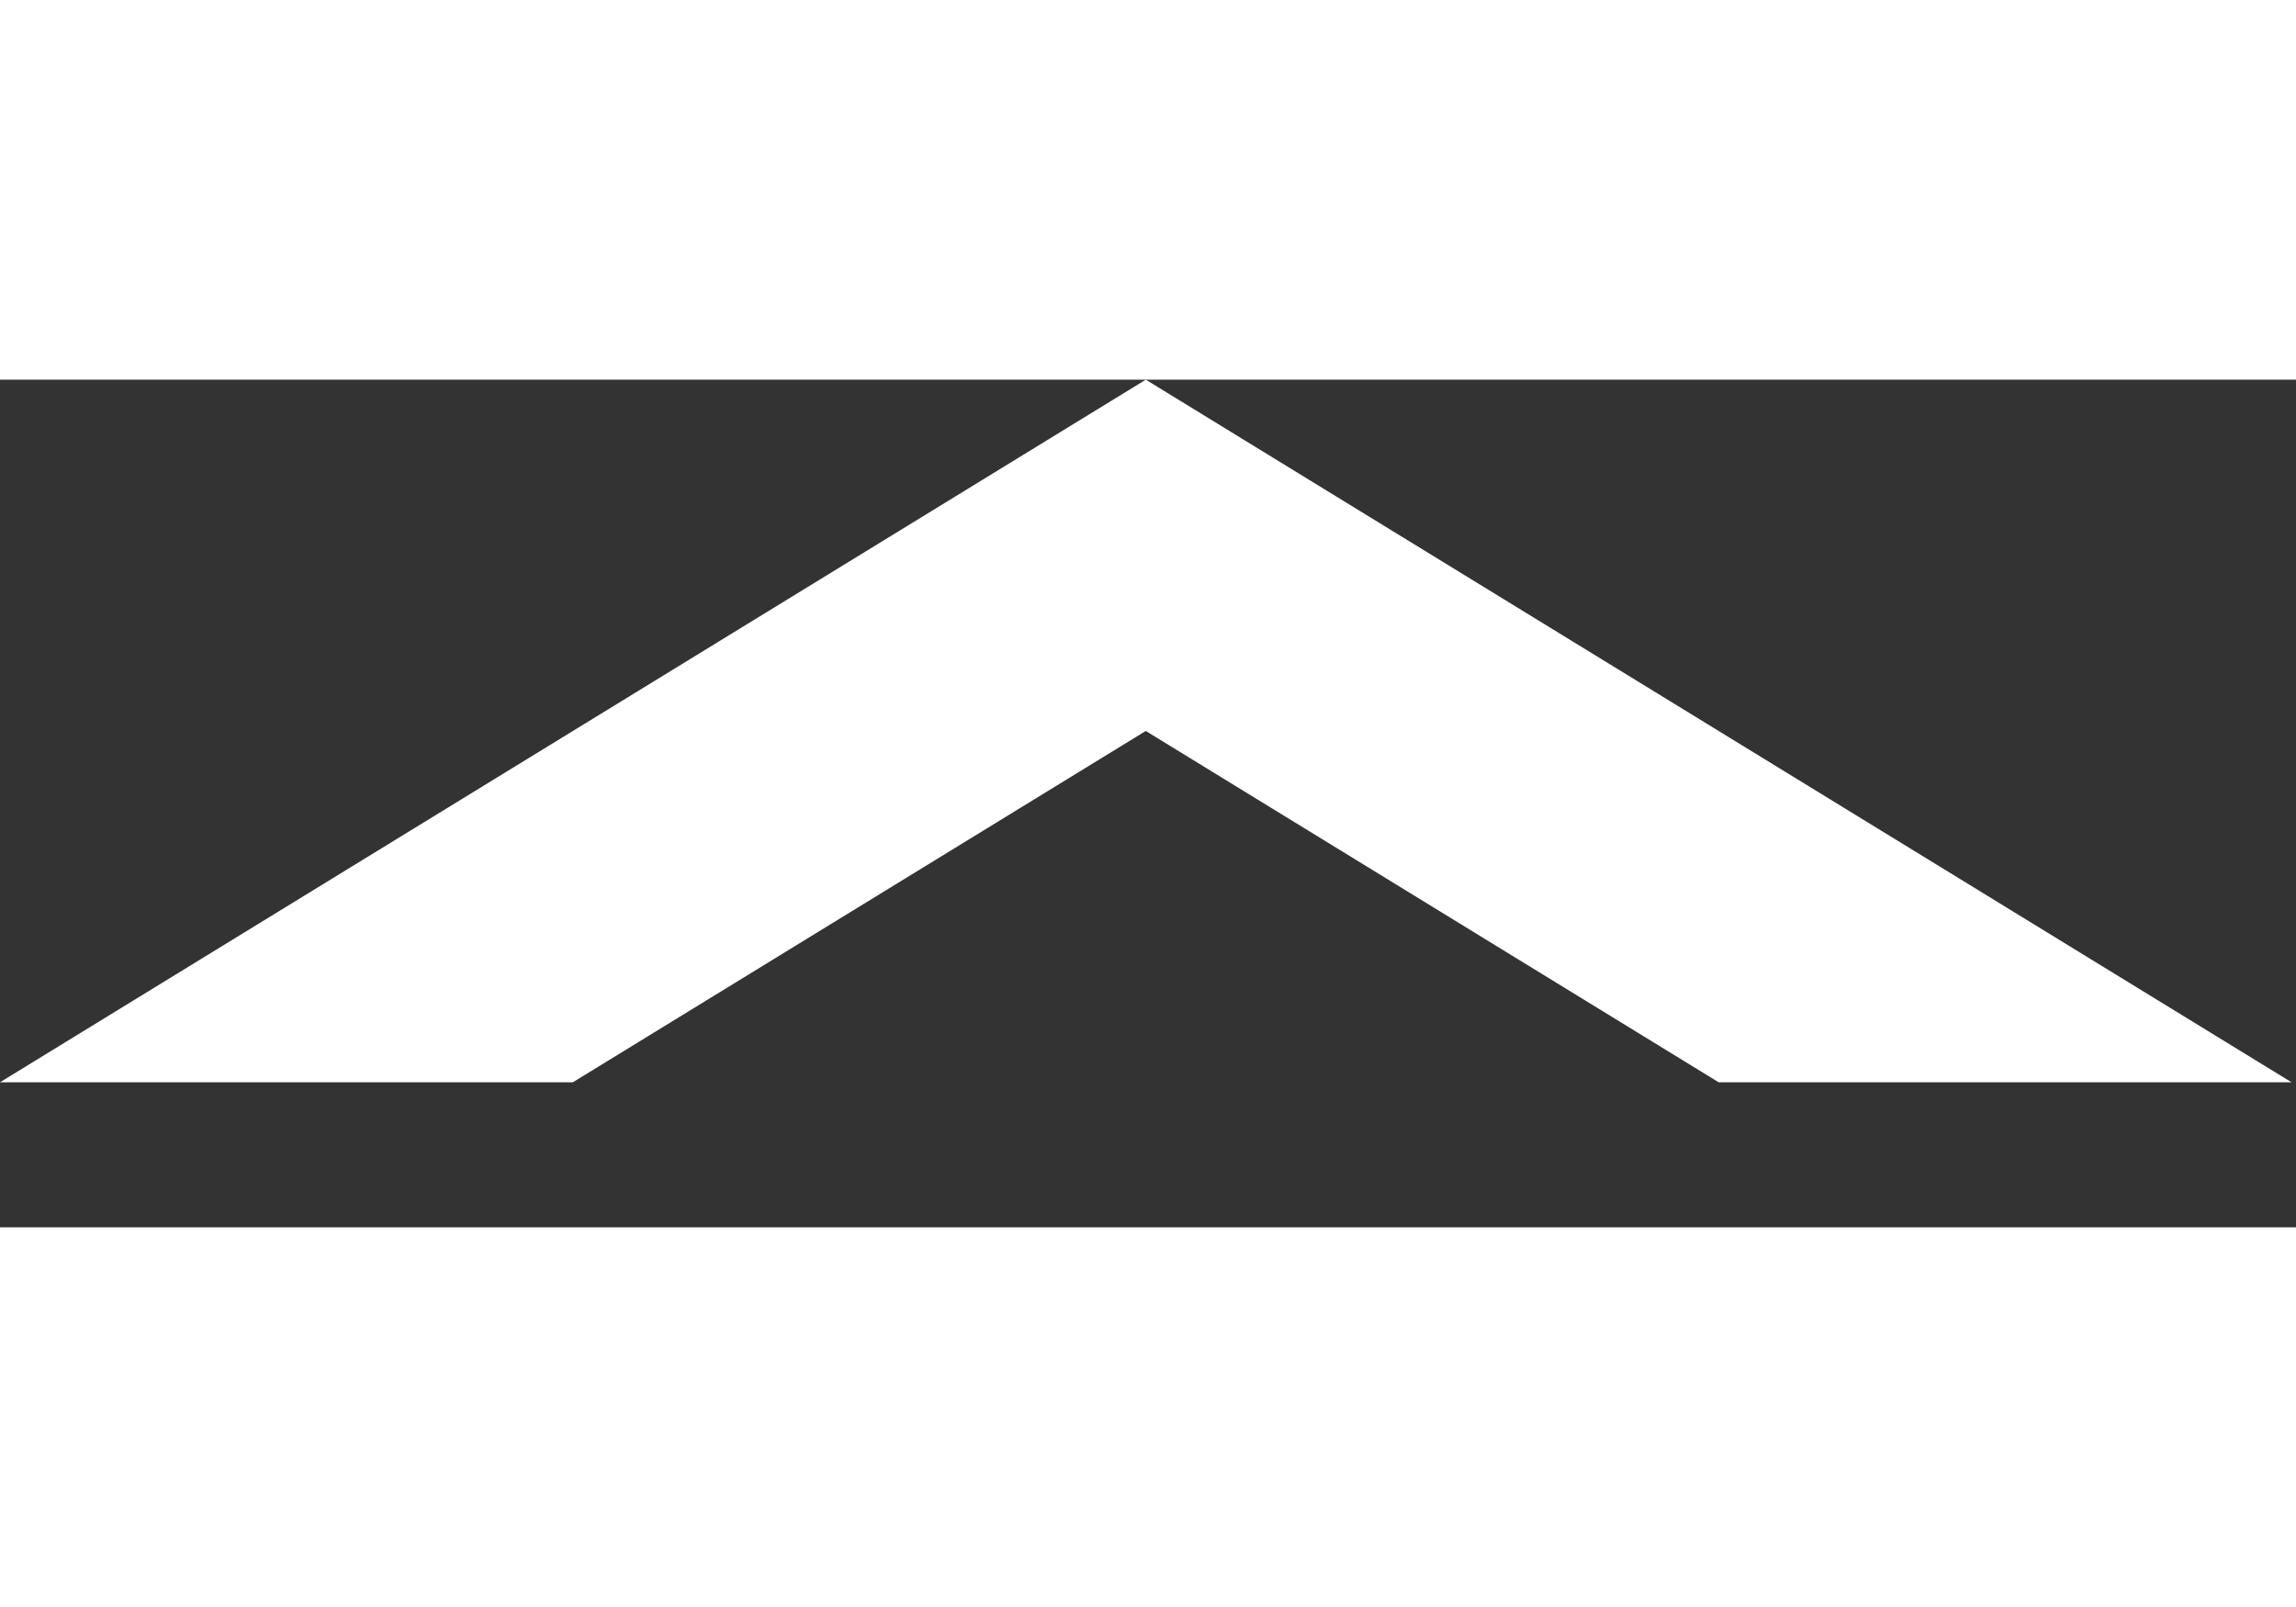 <?xml version="1.0" encoding="UTF-8" standalone="no"?>
<svg width="20px" height="14px" viewBox="0 0 65 24" version="1.1" xmlns="http://www.w3.org/2000/svg" xmlns:xlink="http://www.w3.org/1999/xlink" xmlns:sketch="http://www.bohemiancoding.com/sketch/ns" fill="#000">
    <rect x="0" y="0" width="65" height="24" fill="#333333" stroke="none"/>
    <!-- Generator: Sketch 3.4.4 (17248) - http://www.bohemiancoding.com/sketch -->
    <title>Shape + Shape</title>
    <desc>Created with Sketch.</desc>
    <defs></defs>
    <g id="Page-1" stroke="none" stroke-width="1" fill="none" fill-rule="evenodd" sketch:type="MSPage">
        <g id="Shape-+-Shape" sketch:type="MSLayerGroup">
            <g id="Shape" sketch:type="MSShapeGroup">
                <g fill="#FFF">
                    <path d="M64.873,19.893 L48.655,19.893 L32.437,9.946 L16.218,19.893 L0,19.893 L32.437,0 L64.873,19.893 Z"></path>
                </g>

            </g>
        </g>
    </g>
</svg>